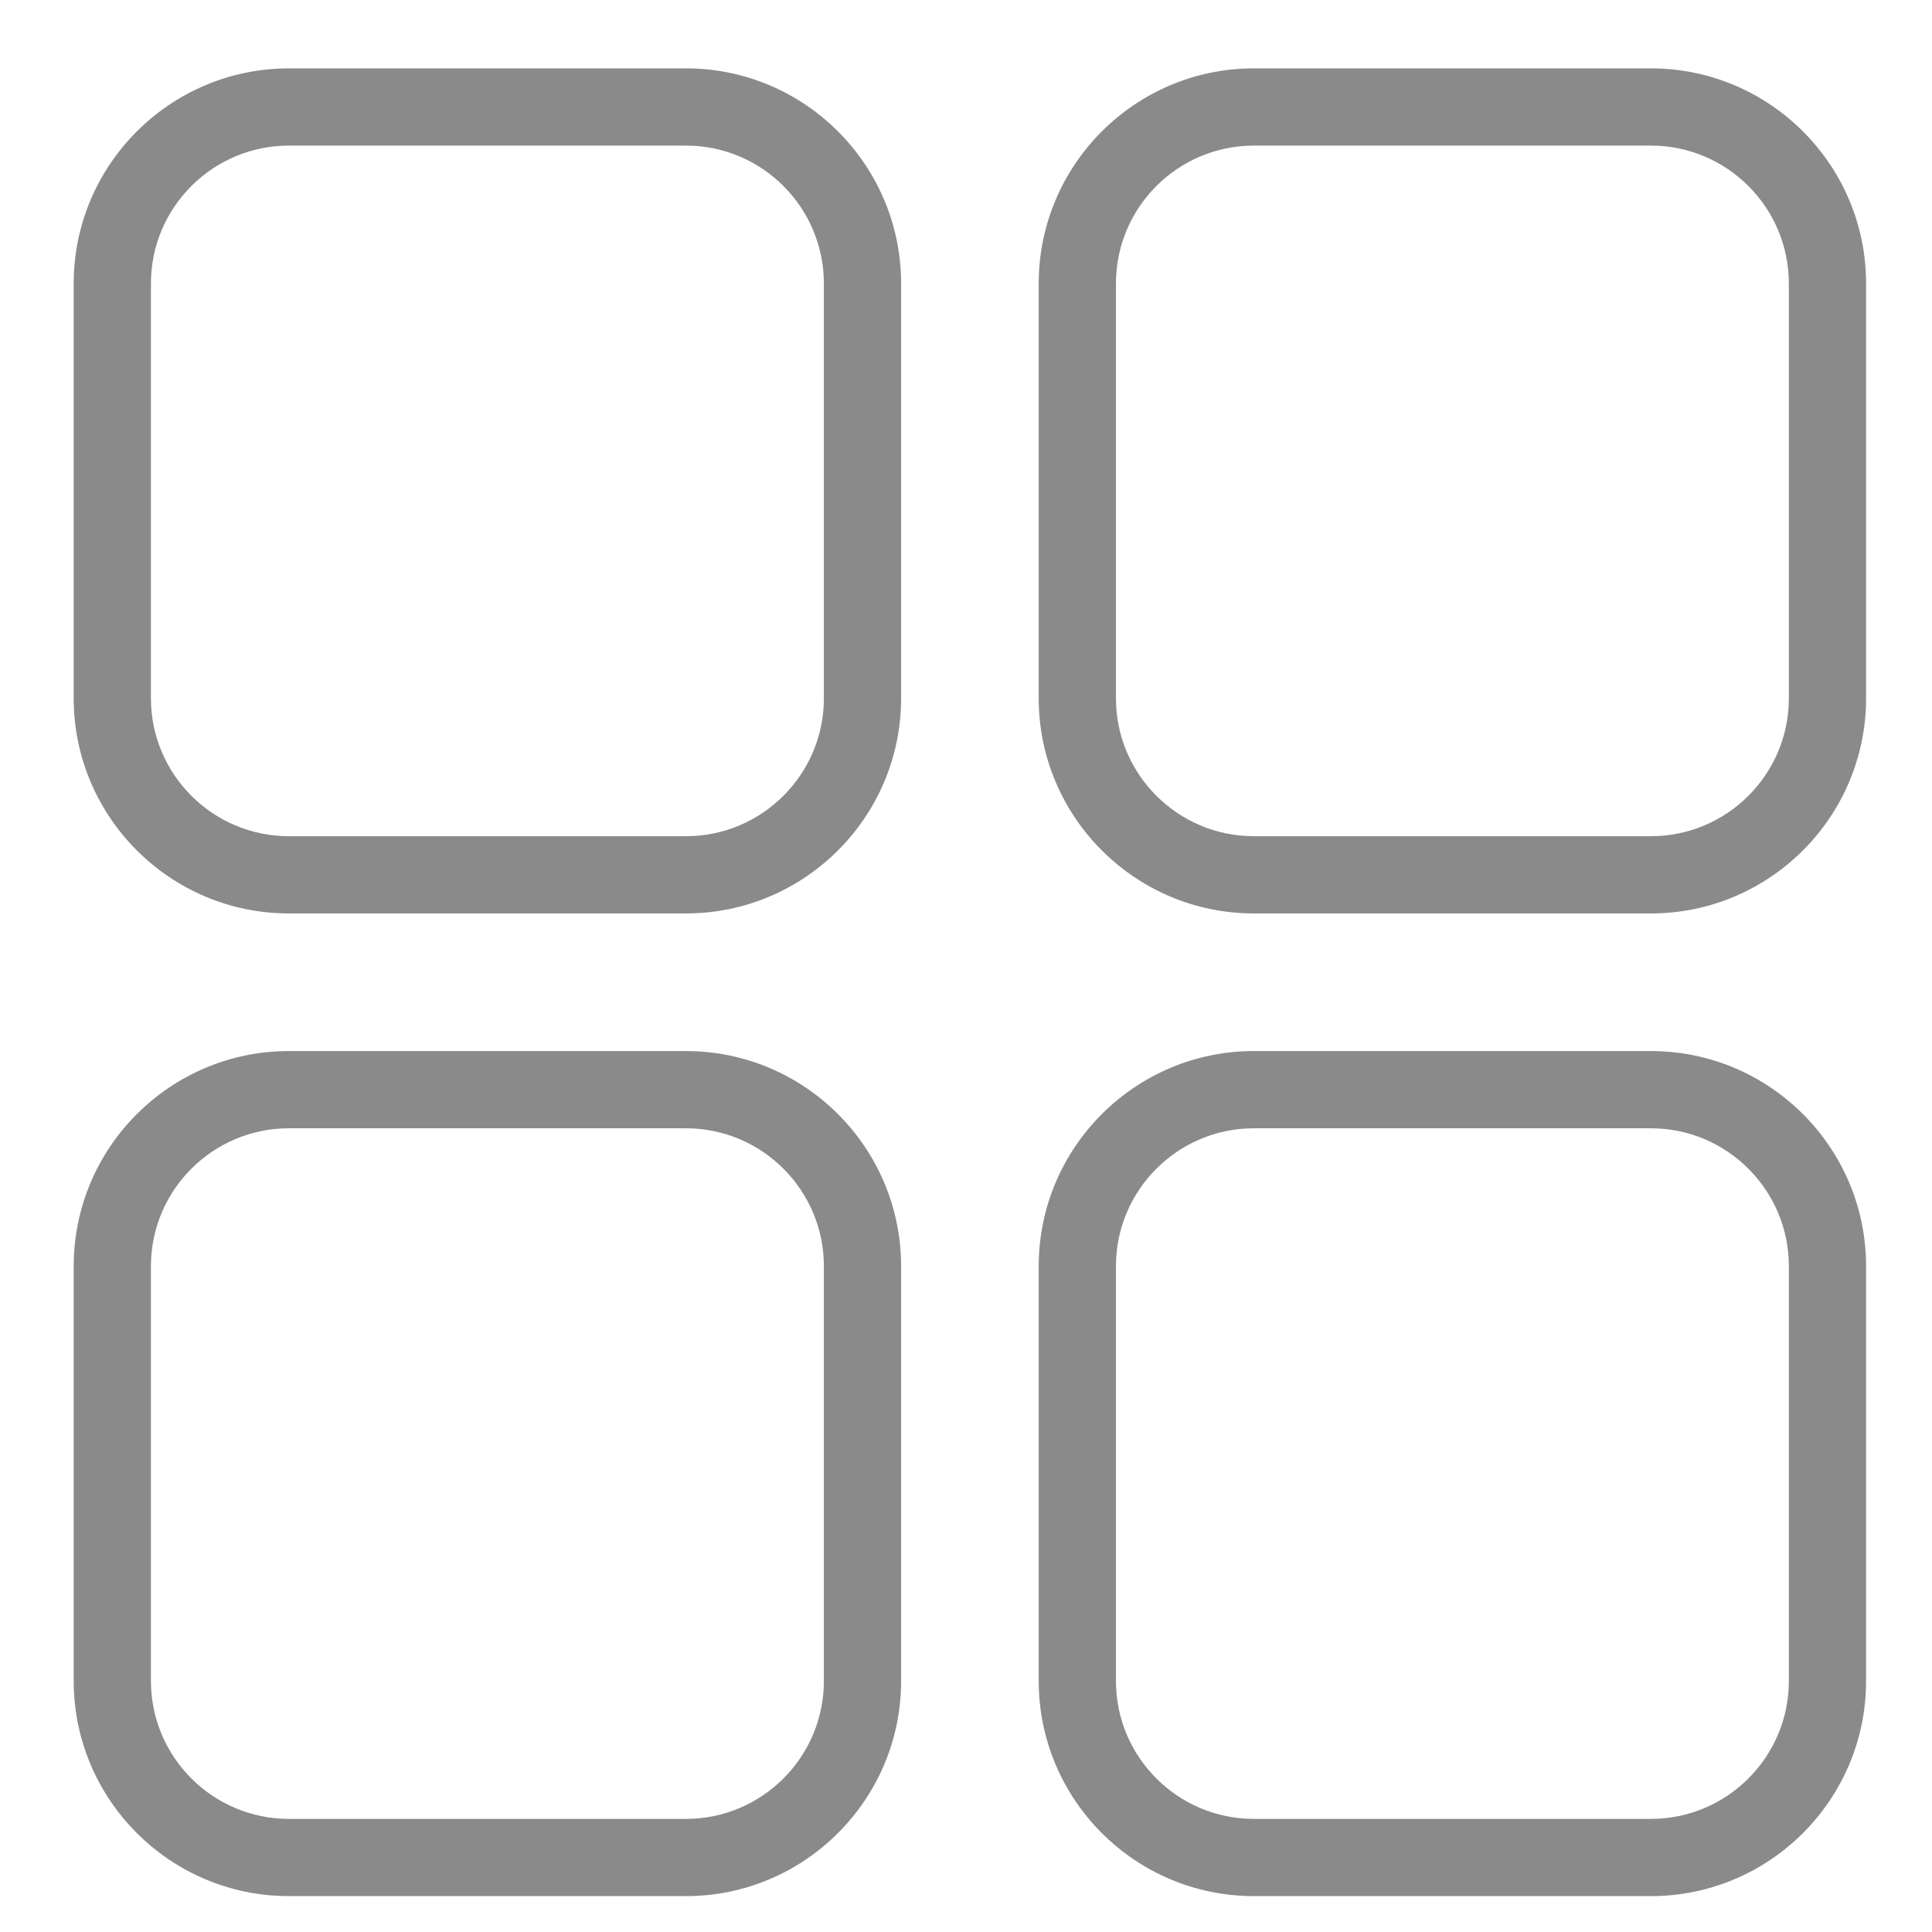 <?xml version="1.0" standalone="no"?><!DOCTYPE svg PUBLIC "-//W3C//DTD SVG 1.1//EN" "http://www.w3.org/Graphics/SVG/1.1/DTD/svg11.dtd"><svg t="1501659862545" class="icon" style="" viewBox="0 0 1024 1024" version="1.1" xmlns="http://www.w3.org/2000/svg" p-id="1922" xmlns:xlink="http://www.w3.org/1999/xlink" width="81" height="81"><defs><style type="text/css"></style></defs><path d="M363.583 484.137 153.084 484.137c-62.871 0-114.021-51.15-114.021-114.021L39.063 150.26c0-62.871 51.149-114.021 114.021-114.021l210.499 0c62.872 0 114.022 51.149 114.022 114.021l0 219.855C477.605 432.987 426.455 484.137 363.583 484.137zM153.084 77.172c-40.301 0-73.089 32.788-73.089 73.089l0 219.855c0 40.301 32.788 73.089 73.089 73.089l210.499 0c40.302 0 73.09-32.788 73.09-73.089L436.673 150.26c0-40.301-32.788-73.089-73.09-73.089L153.084 77.172z" p-id="1923" fill="#8a8a8a"></path><path d="M875.039 484.137 664.541 484.137c-62.862 0-114.003-51.15-114.003-114.021L550.537 150.26c0-62.871 51.143-114.021 114.003-114.021l210.498 0c62.871 0 114.022 51.149 114.022 114.021l0 219.855C989.061 432.987 937.911 484.137 875.039 484.137zM664.541 77.172c-40.292 0-73.071 32.788-73.071 73.089l0 219.855c0 40.301 32.78 73.089 73.071 73.089l210.498 0c40.302 0 73.09-32.788 73.09-73.089L948.128 150.26c0-40.301-32.788-73.089-73.09-73.089L664.541 77.172z" p-id="1924" fill="#8a8a8a"></path><path d="M363.583 1004.98 153.084 1004.98c-62.871 0-114.021-51.149-114.021-114.021L39.063 671.105c0-62.871 51.149-114.021 114.021-114.021l210.499 0c62.872 0 114.022 51.149 114.022 114.021l0 219.855C477.605 953.831 426.455 1004.98 363.583 1004.98zM153.084 598.016c-40.301 0-73.089 32.788-73.089 73.089l0 219.855c0 40.301 32.788 73.089 73.089 73.089l210.499 0c40.302 0 73.09-32.788 73.09-73.089L436.673 671.105c0-40.301-32.788-73.089-73.09-73.089L153.084 598.016z" p-id="1925" fill="#8a8a8a"></path><path d="M875.039 1004.98 664.541 1004.98c-62.862 0-114.003-51.149-114.003-114.021L550.537 671.105c0-62.871 51.143-114.021 114.003-114.021l210.498 0c62.871 0 114.022 51.149 114.022 114.021l0 219.855C989.061 953.831 937.911 1004.98 875.039 1004.98zM664.541 598.016c-40.292 0-73.071 32.788-73.071 73.089l0 219.855c0 40.301 32.78 73.089 73.071 73.089l210.498 0c40.302 0 73.09-32.788 73.09-73.089L948.128 671.105c0-40.301-32.788-73.089-73.09-73.089L664.541 598.016z" p-id="1926" fill="#8a8a8a"></path></svg>